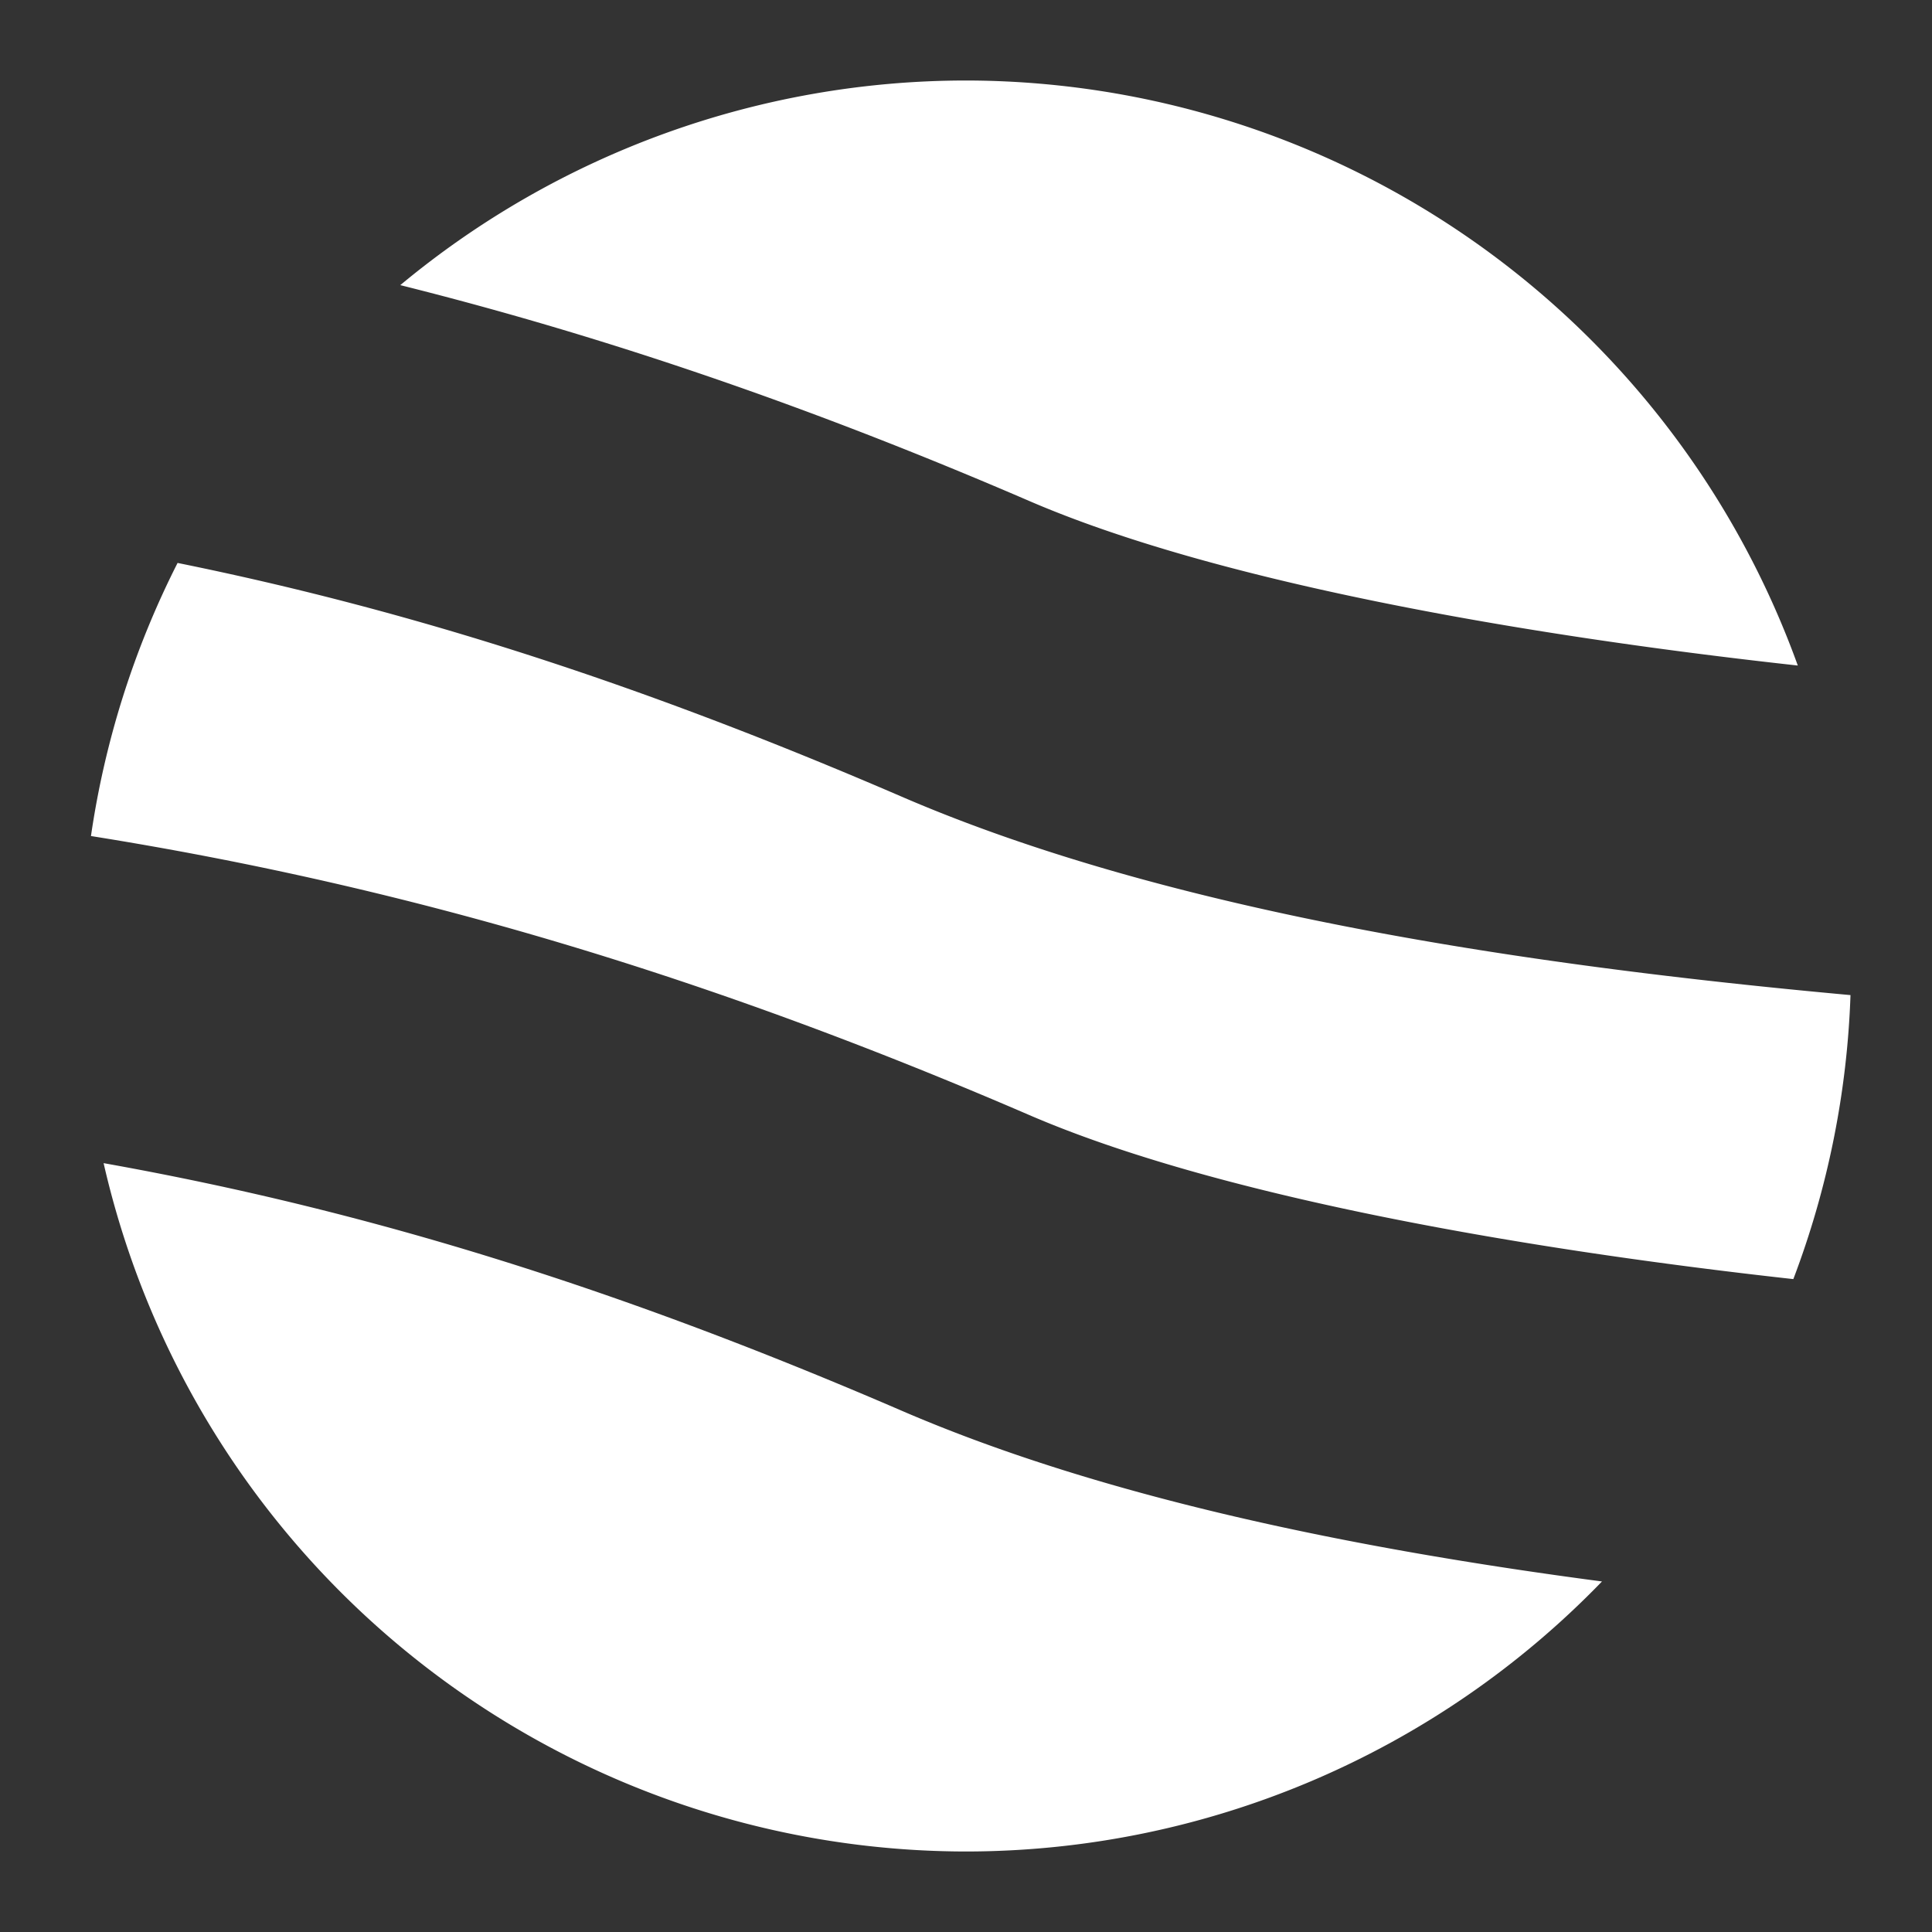 <?xml version="1.0" encoding="UTF-8" standalone="no"?>
<svg
   xmlns:dc="http://purl.org/dc/elements/1.1/"
   xmlns:cc="http://creativecommons.org/ns#"
   xmlns:rdf="http://www.w3.org/1999/02/22-rdf-syntax-ns#"
   xmlns:svg="http://www.w3.org/2000/svg"
   xmlns="http://www.w3.org/2000/svg"
   xmlns:sodipodi="http://sodipodi.sourceforge.net/DTD/sodipodi-0.dtd"
   xmlns:inkscape="http://www.inkscape.org/namespaces/inkscape"
   width="48"
   height="48"
   viewBox="0 0 48 48"
   version="1.1"
   id="svg4605"
   sodipodi:docname="earth.svg"
   inkscape:version="0.92.1 r">
  <rect x="0" y="0" width="48" height="48" fill="#333333" stroke="none"/>
  <defs
     id="defs4609">
    <inkscape:perspective
       sodipodi:type="inkscape:persp3d"
       inkscape:vp_x="0 : 24 : 1"
       inkscape:vp_y="0 : 1000 : 0"
       inkscape:vp_z="48 : 24 : 1"
       inkscape:persp3d-origin="24 : 16 : 1"
       id="perspective5498" />
  </defs>
  <sodipodi:namedview
     pagecolor="#ffffff"
     bordercolor="#666666"
     borderopacity="1"
     objecttolerance="10"
     gridtolerance="10"
     guidetolerance="10"
     inkscape:pageopacity="0"
     inkscape:pageshadow="2"
     inkscape:window-width="640"
     inkscape:window-height="480"
     id="namedview4607"
     showgrid="false"
     inkscape:pagecheckerboard="true"
     inkscape:showpageshadow="false"
     inkscape:snap-intersection-paths="true"
     inkscape:object-paths="true"
     inkscape:snap-smooth-nodes="true"
     inkscape:snap-midpoints="true"
     inkscape:snap-object-midpoints="true"
     inkscape:snap-center="true"
     inkscape:snap-text-baseline="true"
     inkscape:snap-bbox="true"
     inkscape:bbox-paths="true"
     inkscape:bbox-nodes="true"
     inkscape:snap-bbox-edge-midpoints="true"
     inkscape:snap-bbox-midpoints="true"
     inkscape:zoom="8.0625"
     inkscape:cx="3.0554821"
     inkscape:cy="24.192235"
     inkscape:current-layer="svg4605" />
  <path
     style="fill:#ffffff"
     d="M 24 2 A 22 22 0 0 0 9.945 7.084 C 15.16 8.388 20.256 10.153 25.572 12.447 C 30.156 14.425 37.61 15.759 44.666 16.535 A 22 22 0 0 0 24 2 z M 4.412 13.986 A 22 22 0 0 0 2.26 20.771 C 10.288 22.053 17.687 24.3 25.572 27.703 C 30.132 29.671 37.531 31.001 44.555 31.779 A 22 22 0 0 0 45.975 24.723 C 38.02 23.997 29.117 22.691 22.402 19.793 C 16.153 17.096 10.445 15.208 4.412 13.986 z M 2.574 28.898 A 22 22 0 0 0 24 46 A 22 22 0 0 0 39.801 39.291 C 33.651 38.48 27.416 37.213 22.402 35.049 C 15.524 32.08 9.297 30.097 2.574 28.898 z "
     id="path6598" />
</svg>
